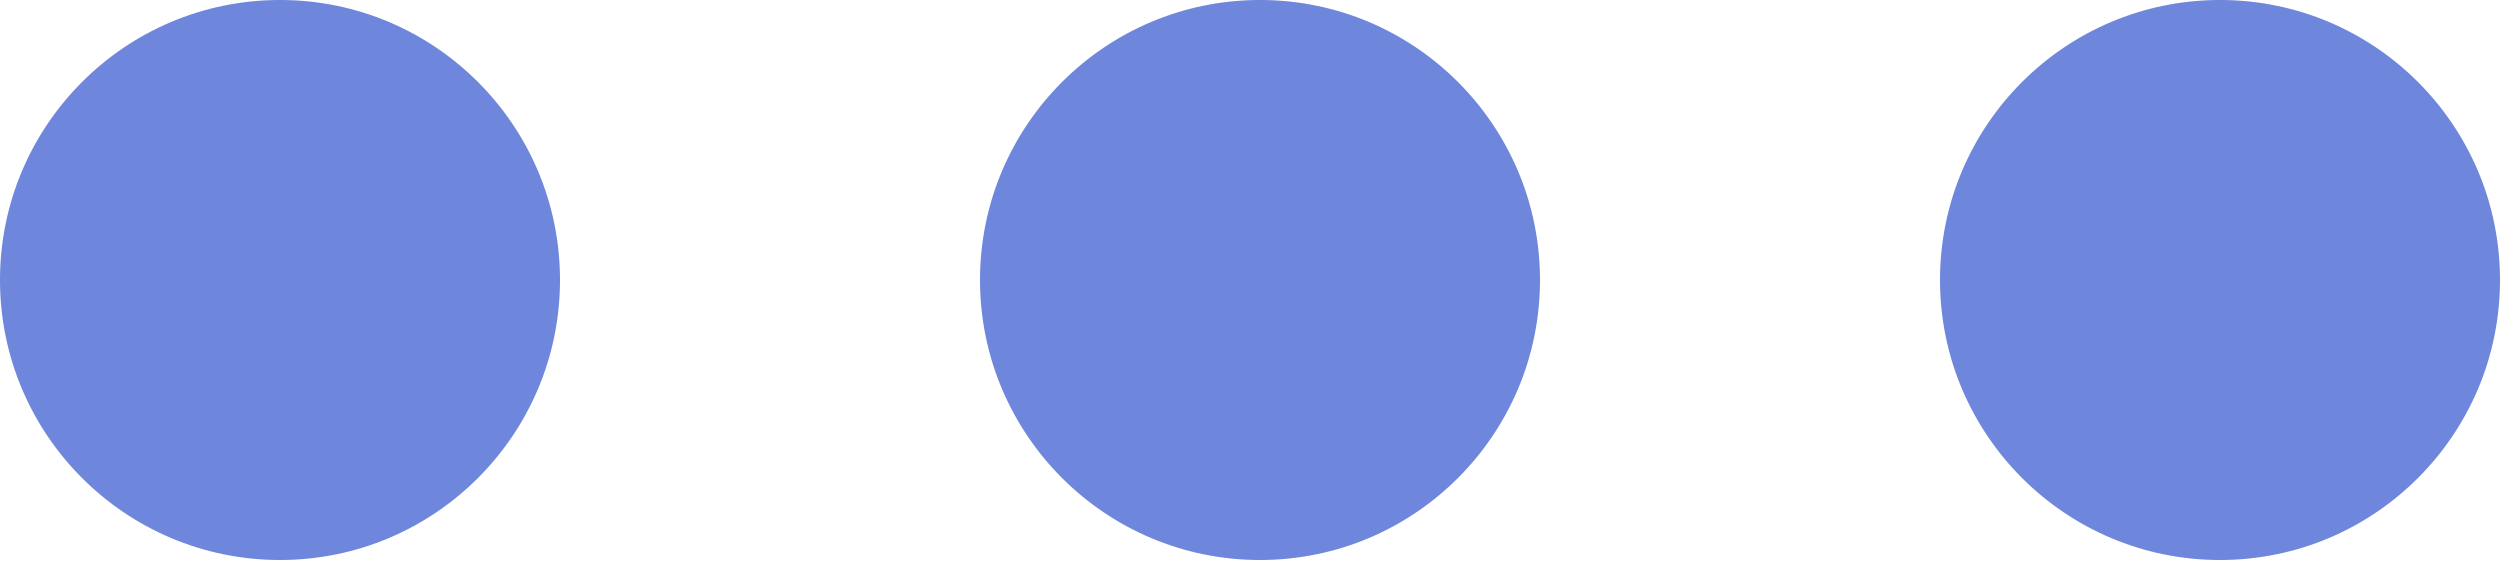 <svg width="40" height="9" viewBox="0 0 40 9" fill="none" xmlns="http://www.w3.org/2000/svg">
<path fill-rule="evenodd" clip-rule="evenodd" d="M8.96 4.48C8.96 6.954 6.954 8.96 4.48 8.96C2.006 8.96 0 6.954 0 4.48C0 2.006 2.006 0 4.48 0C6.954 0 8.96 2.006 8.96 4.48ZM24.64 4.48C24.64 6.954 22.634 8.96 20.16 8.96C17.686 8.96 15.68 6.954 15.68 4.48C15.68 2.006 17.686 0 20.16 0C22.634 0 24.64 2.006 24.64 4.48ZM35.52 8.96C37.994 8.96 40 6.954 40 4.48C40 2.006 37.994 0 35.52 0C33.046 0 31.04 2.006 31.04 4.48C31.04 6.954 33.046 8.96 35.52 8.96Z" fill="#6E86DB"/>
</svg>
